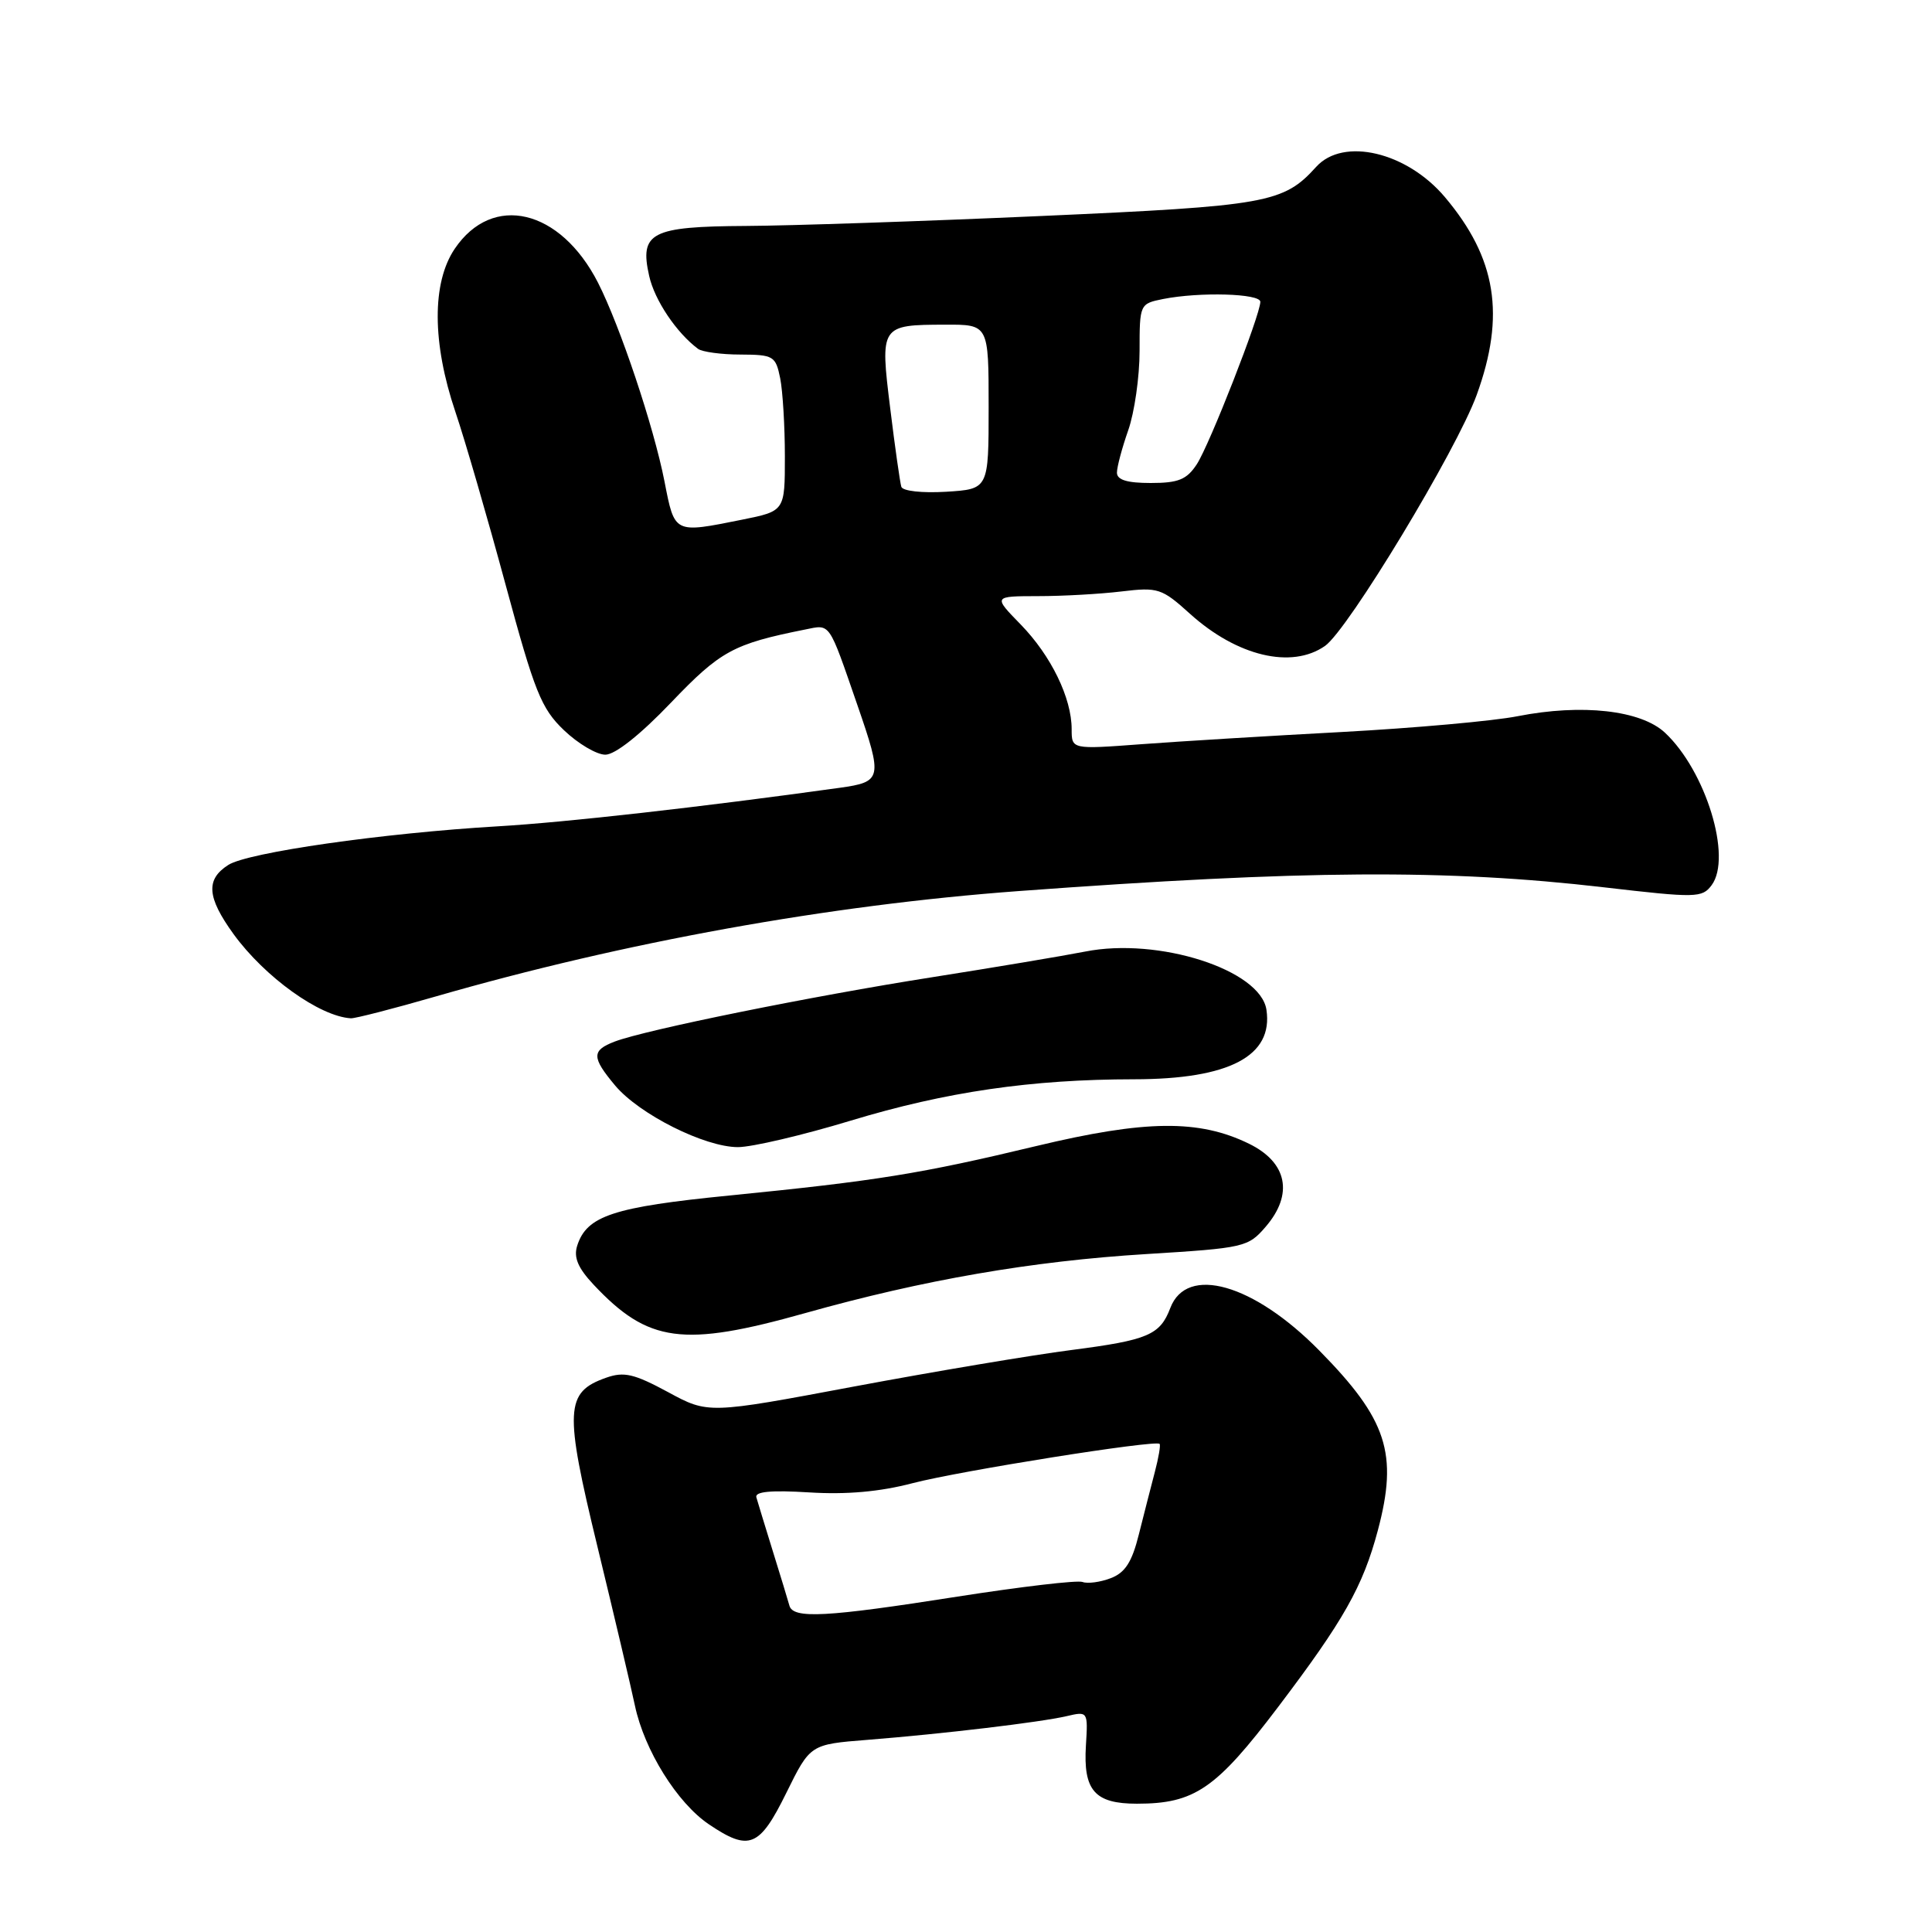 <?xml version="1.0" encoding="UTF-8" standalone="no"?>
<!DOCTYPE svg PUBLIC "-//W3C//DTD SVG 1.1//EN" "http://www.w3.org/Graphics/SVG/1.1/DTD/svg11.dtd" >
<svg xmlns="http://www.w3.org/2000/svg" xmlns:xlink="http://www.w3.org/1999/xlink" version="1.1" viewBox="0 0 256 256">
 <g >
 <path fill="currentColor"
d=" M 104.19 237.57 C 107.36 231.14 107.36 231.14 114.93 230.54 C 125.03 229.74 137.83 228.21 141.33 227.40 C 144.15 226.74 144.17 226.76 143.89 231.28 C 143.52 237.25 145.05 239.00 150.65 239.00 C 158.28 239.00 161.13 237.05 169.36 226.18 C 178.06 214.70 180.59 210.21 182.57 202.79 C 185.28 192.60 183.81 188.09 174.80 178.94 C 166.10 170.10 157.25 167.58 155.07 173.32 C 153.71 176.90 152.11 177.57 142.00 178.88 C 136.78 179.55 123.80 181.73 113.17 183.72 C 93.84 187.35 93.84 187.35 88.50 184.45 C 84.03 182.04 82.69 181.72 80.33 182.55 C 74.87 184.47 74.75 186.76 79.18 205.00 C 81.38 214.07 83.61 223.53 84.13 226.00 C 85.38 231.91 89.73 238.90 93.93 241.73 C 99.28 245.34 100.63 244.79 104.19 237.57 Z  M 106.70 173.99 C 122.39 169.58 136.75 167.10 151.90 166.17 C 164.88 165.37 165.38 165.26 167.71 162.55 C 171.42 158.24 170.58 154.03 165.50 151.55 C 158.88 148.31 151.78 148.39 137.34 151.85 C 122.00 155.53 116.17 156.47 96.66 158.41 C 81.25 159.94 77.74 161.10 76.48 165.07 C 75.99 166.61 76.58 168.01 78.65 170.22 C 85.89 177.93 90.48 178.55 106.70 173.99 Z  M 112.73 148.49 C 125.33 144.67 136.65 143.02 150.28 143.01 C 162.89 143.00 168.73 139.93 167.81 133.80 C 167.02 128.50 153.50 124.16 143.78 126.09 C 140.87 126.66 131.75 128.19 123.50 129.49 C 107.59 131.99 85.57 136.45 81.46 138.01 C 78.37 139.19 78.38 140.10 81.52 143.85 C 84.73 147.66 93.38 152.00 97.78 152.00 C 99.64 152.00 106.37 150.42 112.73 148.49 Z  M 57.76 132.03 C 82.76 124.82 109.82 119.93 135.00 118.07 C 172.71 115.29 191.74 115.16 212.49 117.57 C 224.79 119.00 225.54 118.98 226.80 117.29 C 229.54 113.60 226.03 102.14 220.61 97.08 C 217.41 94.10 209.61 93.23 201.10 94.90 C 197.87 95.54 187.42 96.47 177.87 96.99 C 168.32 97.50 156.34 98.23 151.25 98.61 C 142.00 99.30 142.00 99.30 142.00 96.62 C 142.00 92.48 139.27 86.88 135.25 82.75 C 131.59 79.00 131.59 79.00 137.55 78.99 C 140.82 78.99 145.80 78.71 148.61 78.37 C 153.45 77.79 153.94 77.95 157.69 81.34 C 163.92 86.96 171.15 88.68 175.57 85.59 C 178.63 83.45 193.02 59.63 195.67 52.33 C 199.50 41.77 198.29 34.21 191.45 26.11 C 186.40 20.13 177.99 18.15 174.41 22.10 C 170.06 26.91 167.94 27.29 138.00 28.62 C 122.32 29.32 104.69 29.91 98.82 29.94 C 86.26 30.01 84.72 30.81 86.02 36.57 C 86.74 39.79 89.64 44.10 92.50 46.23 C 93.05 46.63 95.58 46.98 98.12 46.98 C 102.50 47.00 102.78 47.17 103.38 50.13 C 103.72 51.84 104.00 56.51 104.00 60.49 C 104.00 67.72 104.00 67.72 98.33 68.86 C 89.26 70.68 89.41 70.76 88.04 63.75 C 86.62 56.51 82.16 43.20 79.24 37.46 C 74.24 27.68 65.26 25.55 60.25 32.97 C 57.22 37.46 57.25 45.43 60.34 54.57 C 61.63 58.38 64.62 68.70 67.00 77.50 C 70.84 91.68 71.71 93.87 74.72 96.75 C 76.59 98.54 79.06 100.00 80.21 100.00 C 81.51 100.00 84.85 97.35 88.91 93.10 C 95.46 86.25 97.16 85.32 106.66 83.42 C 110.08 82.73 109.74 82.24 113.61 93.43 C 116.98 103.18 116.89 103.60 111.25 104.39 C 92.76 106.96 74.93 108.97 65.99 109.49 C 50.73 110.39 32.84 112.95 30.25 114.61 C 27.24 116.53 27.42 118.89 30.93 123.75 C 35.07 129.46 42.35 134.69 46.50 134.93 C 47.05 134.96 52.12 133.66 57.76 132.03 Z  M 104.60 212.75 C 104.41 212.06 103.42 208.80 102.39 205.50 C 101.37 202.20 100.39 199.00 100.22 198.40 C 100.01 197.64 102.17 197.44 107.21 197.75 C 112.14 198.06 116.58 197.67 120.92 196.53 C 127.22 194.89 153.10 190.77 153.65 191.32 C 153.81 191.47 153.52 193.15 153.02 195.05 C 152.52 196.95 151.57 200.67 150.90 203.33 C 149.99 206.99 149.08 208.40 147.17 209.12 C 145.79 209.65 144.11 209.87 143.44 209.62 C 142.77 209.36 135.31 210.24 126.86 211.56 C 109.44 214.30 105.08 214.53 104.60 212.75 Z  M 119.43 64.50 C 119.26 63.95 118.59 59.28 117.96 54.12 C 116.60 43.12 116.65 43.04 125.25 43.02 C 131.00 43.00 131.00 43.00 131.00 53.91 C 131.00 64.81 131.00 64.81 125.37 65.16 C 122.18 65.35 119.61 65.07 119.43 64.50 Z  M 148.00 62.63 C 148.00 61.87 148.68 59.34 149.50 57.00 C 150.32 54.66 151.00 49.94 151.00 46.50 C 151.00 40.30 151.03 40.24 154.12 39.62 C 158.96 38.66 167.00 38.89 167.00 39.99 C 167.00 41.73 160.27 58.94 158.58 61.52 C 157.25 63.55 156.14 64.00 152.48 64.00 C 149.35 64.00 148.00 63.59 148.00 62.63 Z "/>
</g>
</svg>